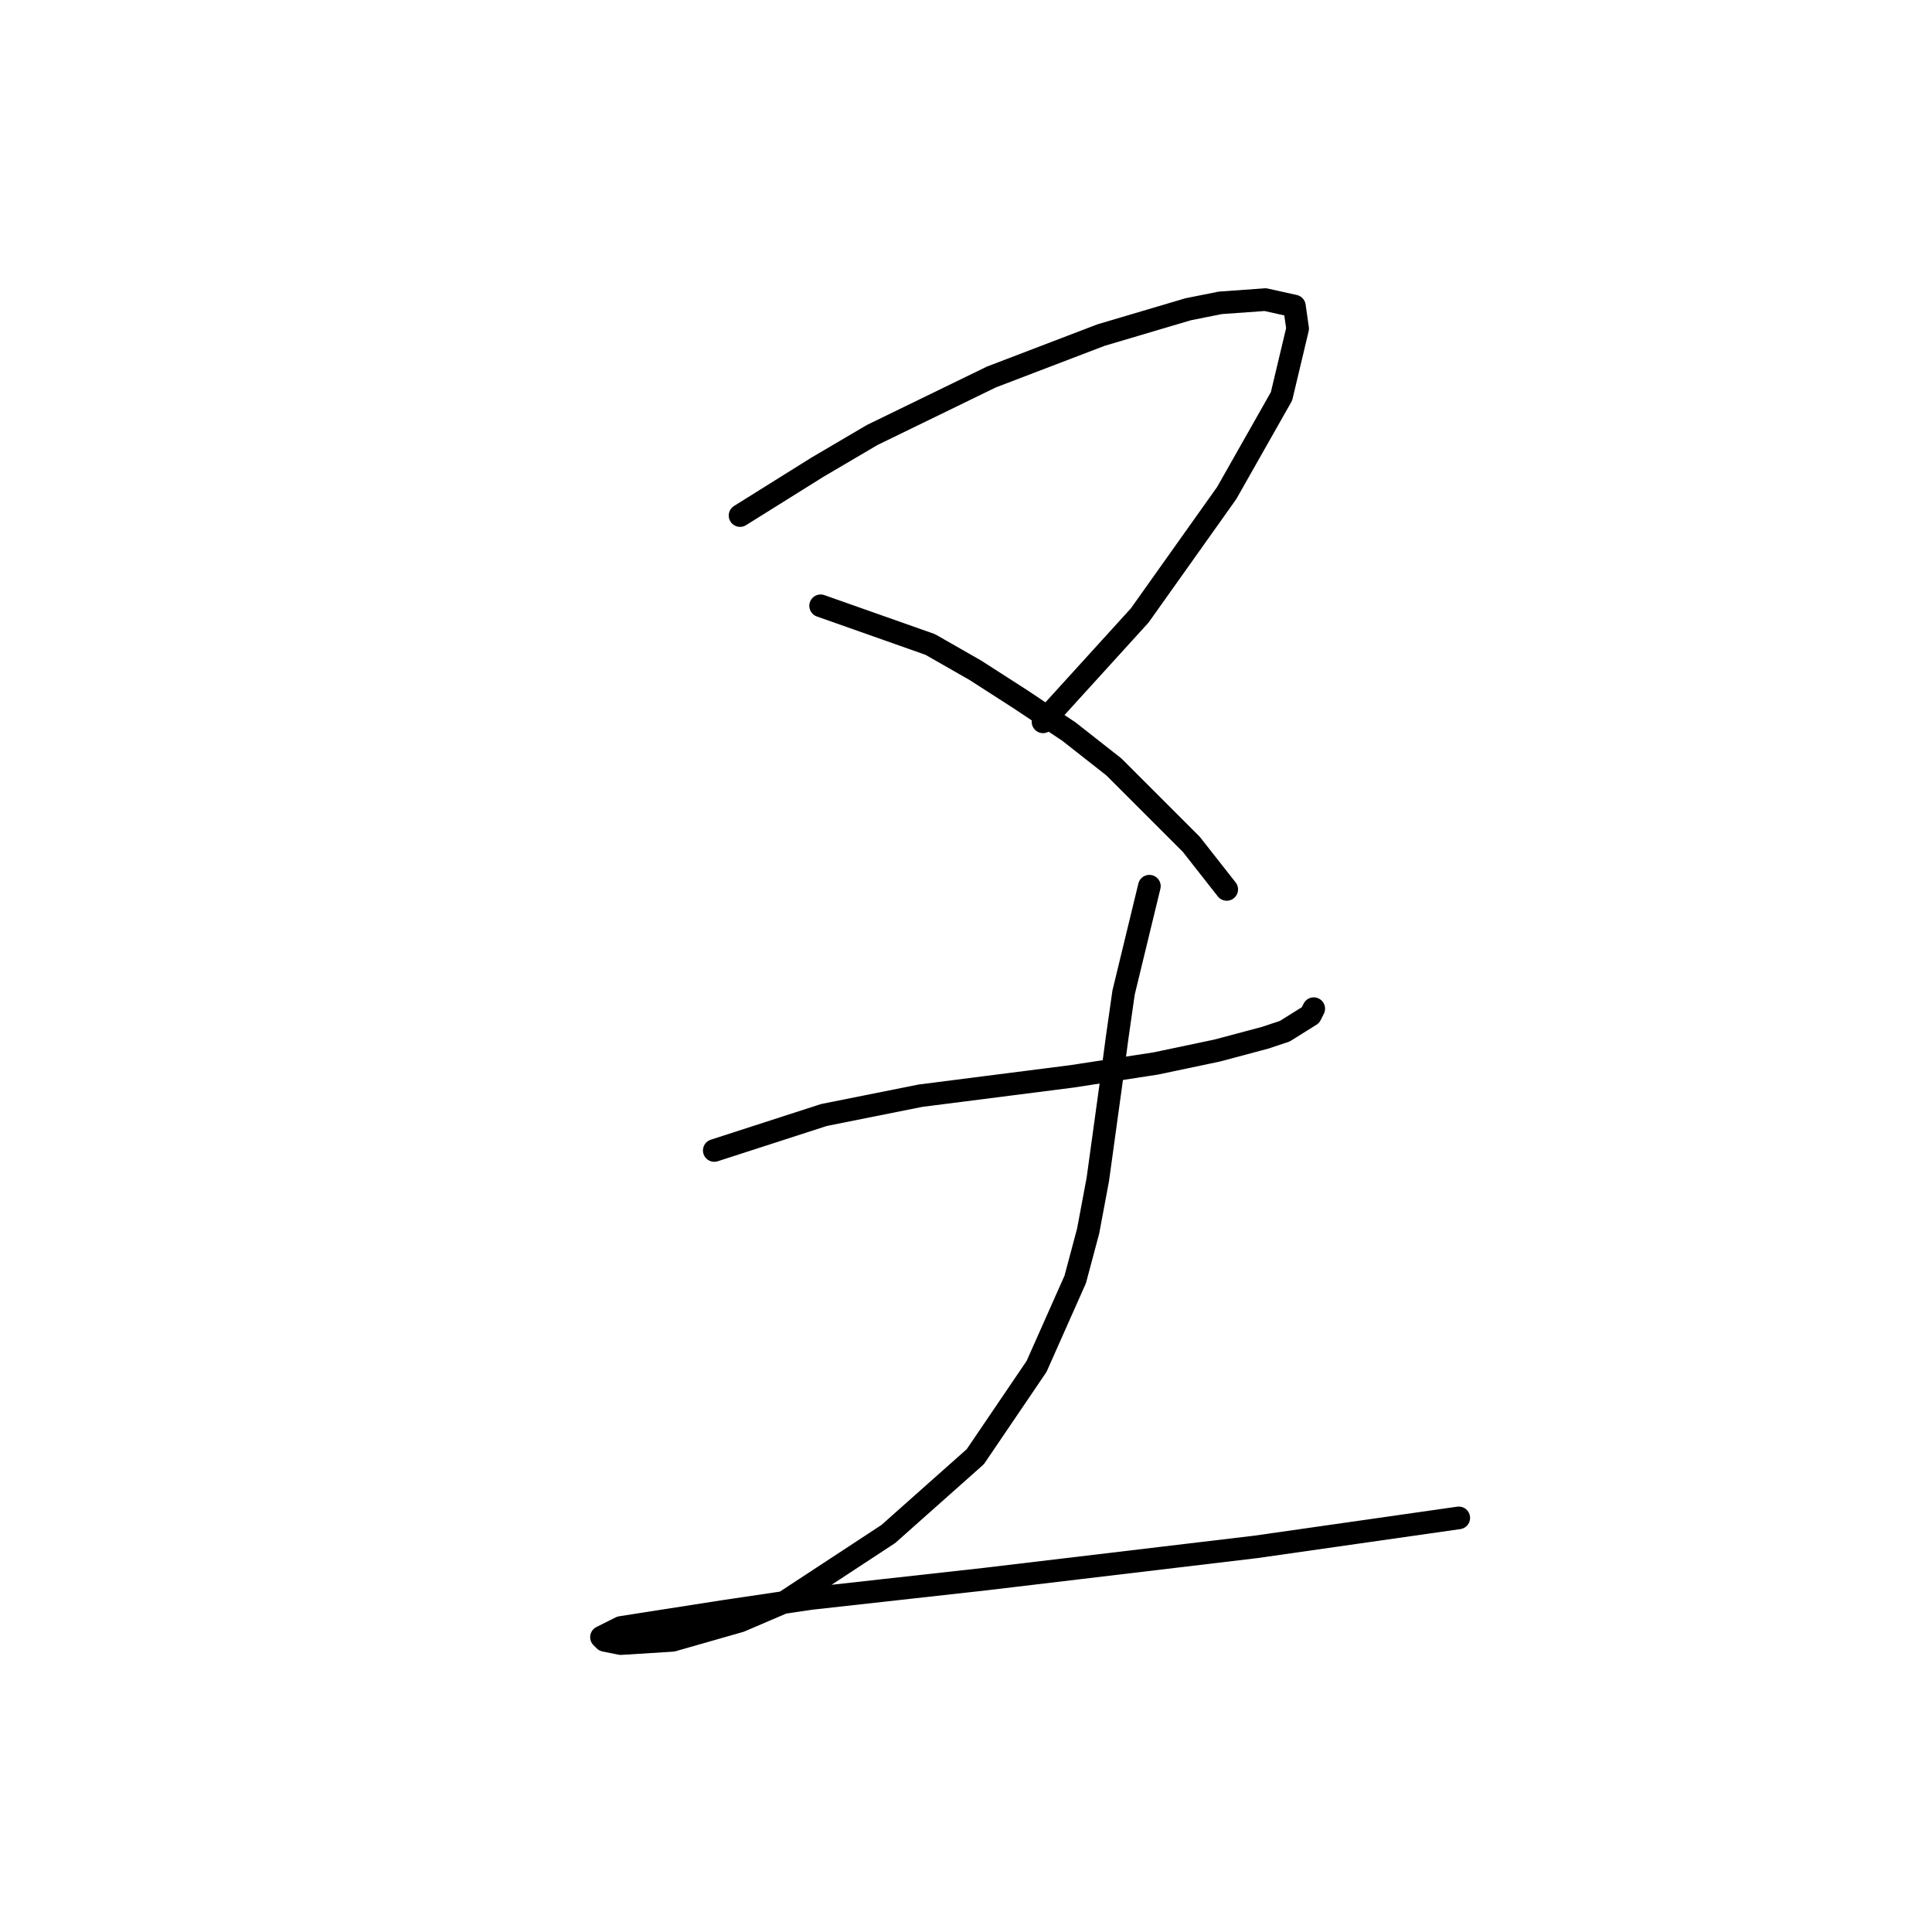 <?xml version="1.0" standalone="no"?>
    <svg width="256" height="256" xmlns="http://www.w3.org/2000/svg" version="1.1">
    <polyline stroke="black" stroke-width="3" stroke-linecap="round" fill="transparent" stroke-linejoin="round" points="98.061 68.314 108.311 61.908 115.571 57.638 131.372 49.951 145.892 44.399 157.422 40.983 161.693 40.128 167.672 39.701 171.515 40.556 171.942 43.545 169.807 52.513 162.547 65.325 151.017 81.553 138.205 95.646 138.205 95.646 " />
        <polyline stroke="black" stroke-width="3" stroke-linecap="round" fill="transparent" stroke-linejoin="round" points="108.738 80.272 123.258 85.396 129.237 88.813 135.215 92.656 141.621 96.927 147.6 101.625 157.849 111.874 162.547 117.853 162.547 117.853 " />
        <polyline stroke="black" stroke-width="3" stroke-linecap="round" fill="transparent" stroke-linejoin="round" points="94.645 152.444 109.165 147.747 115.571 146.466 121.977 145.184 142.048 142.622 153.152 140.914 161.266 139.206 167.672 137.497 170.234 136.643 173.651 134.508 174.078 133.654 174.078 133.654 " />
        <polyline stroke="black" stroke-width="3" stroke-linecap="round" fill="transparent" stroke-linejoin="round" points="152.298 117.426 148.881 131.519 148.027 137.497 147.173 143.903 145.465 156.288 144.184 163.121 142.475 169.527 137.351 181.057 129.237 193.015 117.706 203.264 104.04 212.232 98.061 214.795 89.093 217.357 82.26 217.784 80.125 217.357 79.698 216.93 82.26 215.649 95.926 213.514 107.457 211.805 130.518 209.243 166.391 204.972 193.295 201.129 193.295 201.129 " />
        </svg>